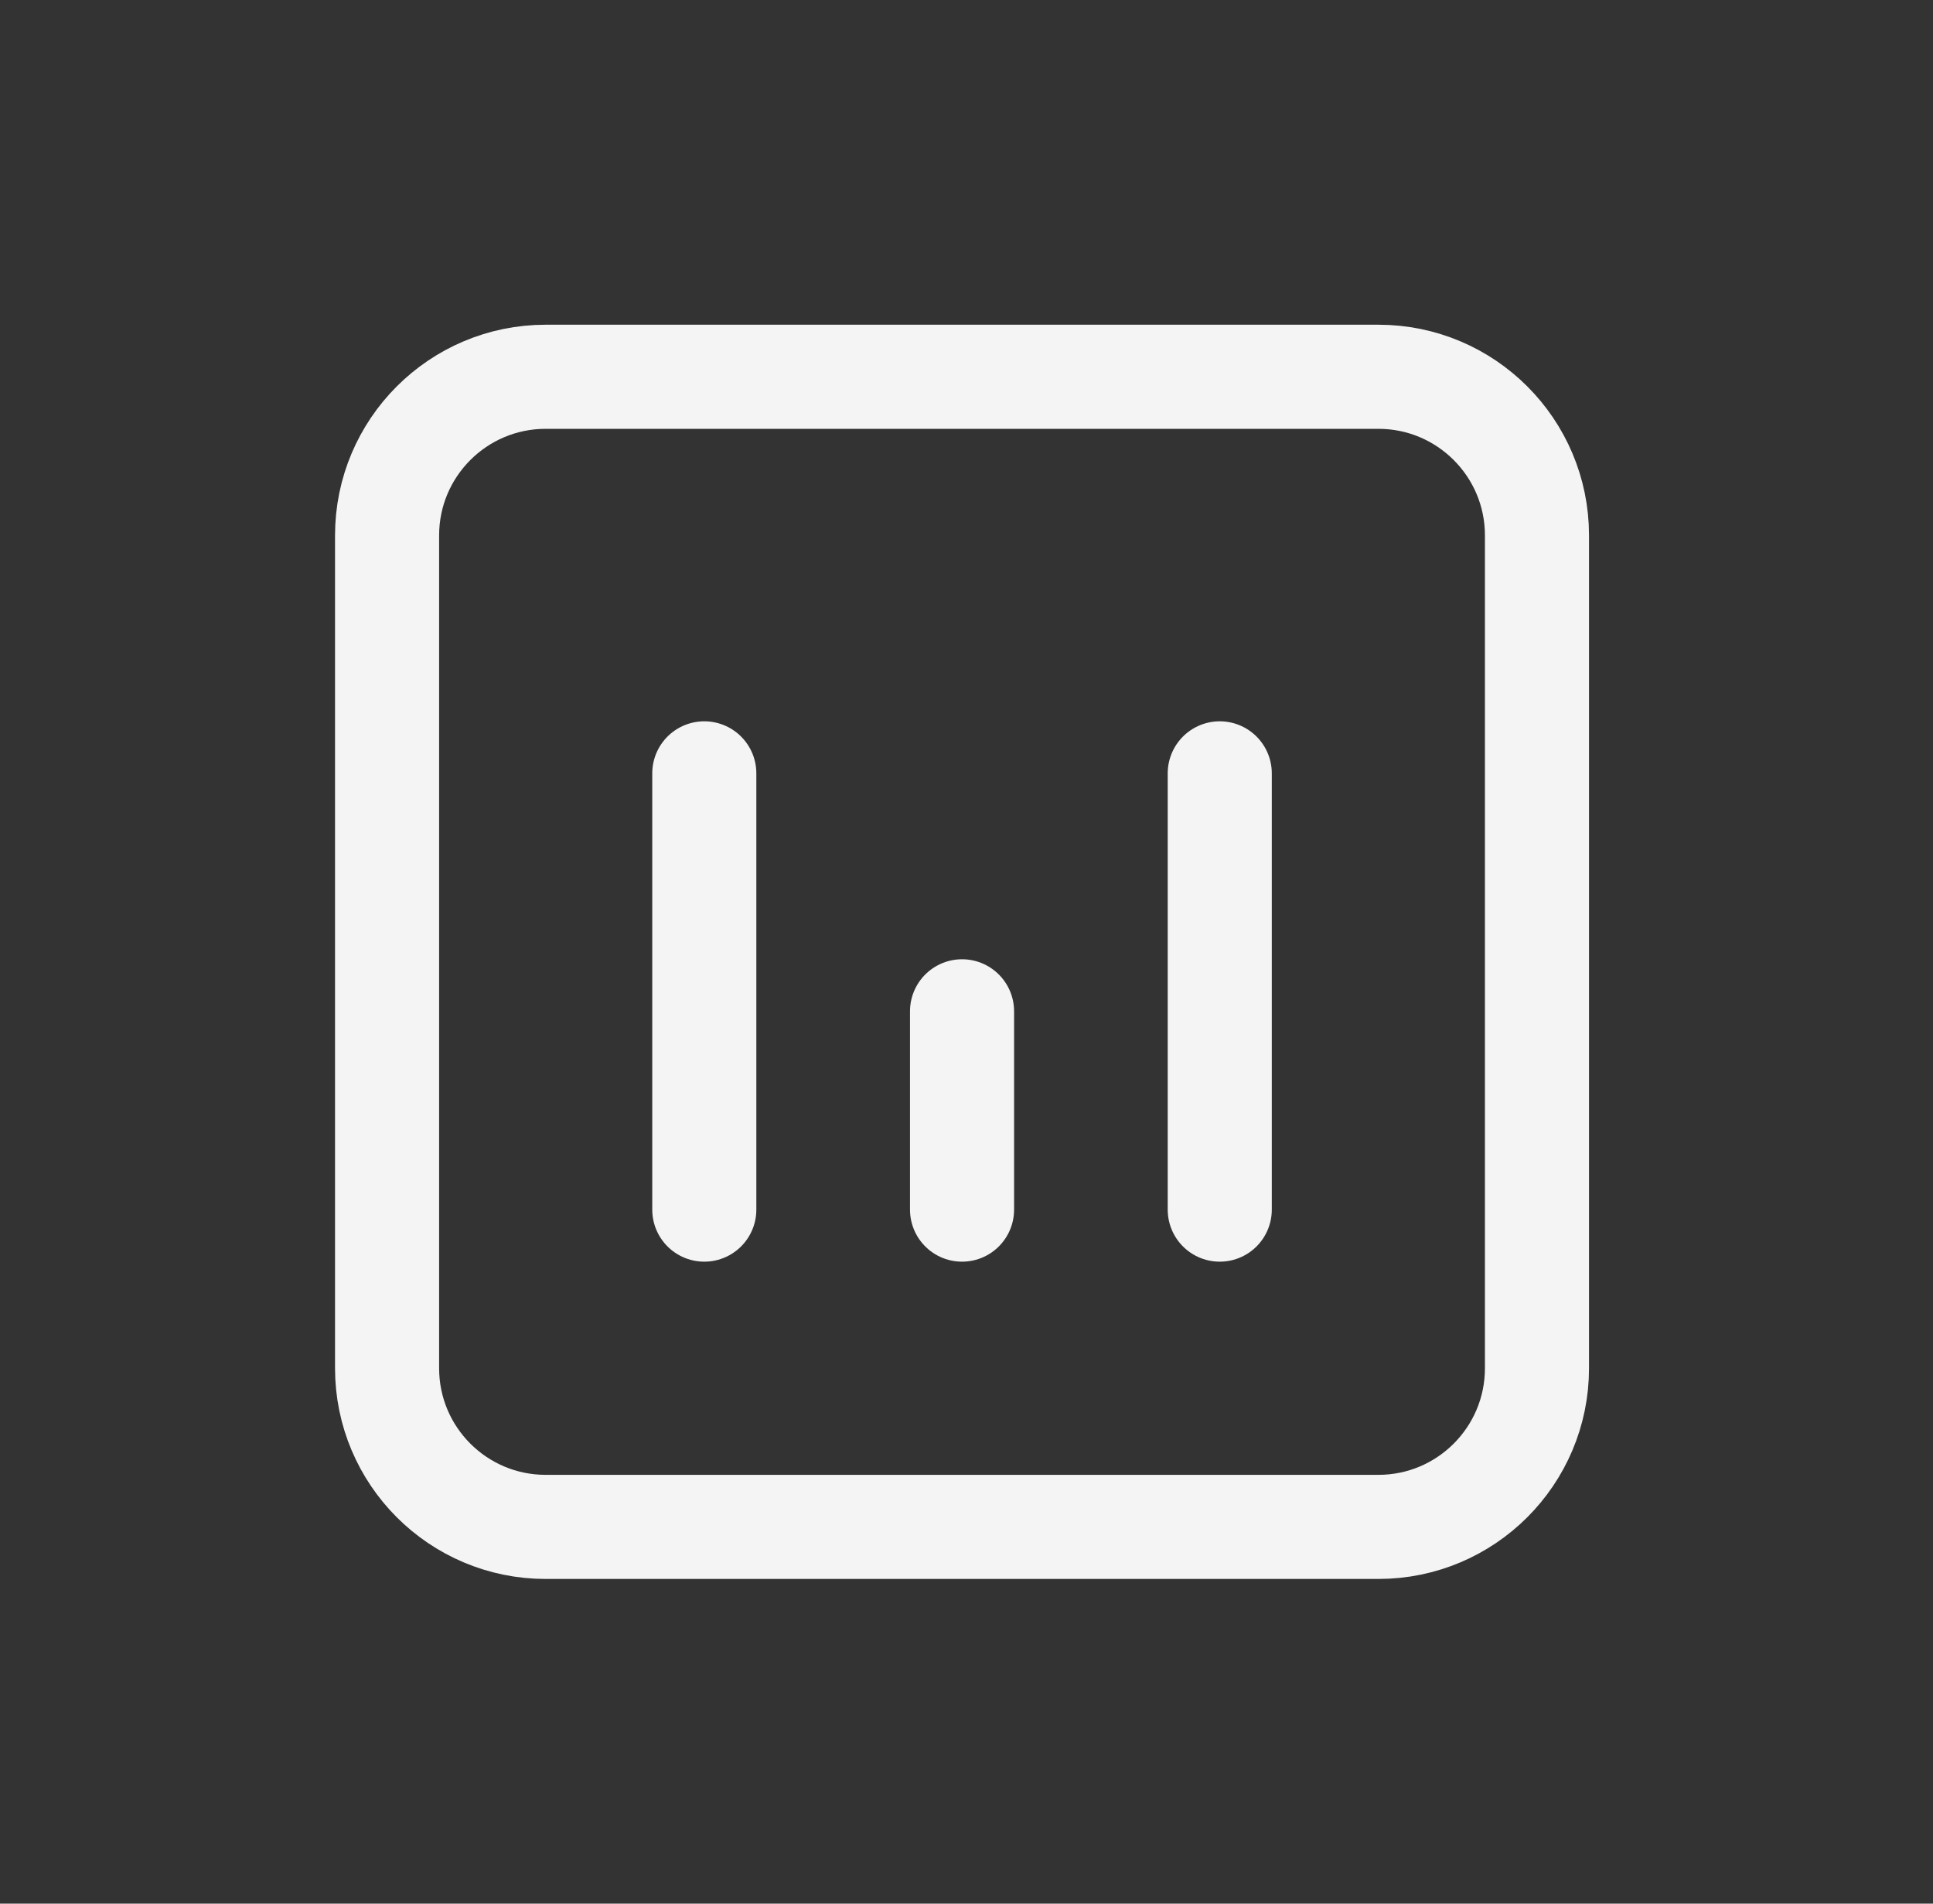 <svg width="65" height="64" viewBox="0 0 65 64" fill="none" xmlns="http://www.w3.org/2000/svg">
<rect x="0" y="0" width="65" height="64" fill="#333333" stroke="none"/>
<path d="M13.016 18C13.016 15.055 15.404 12.667 18.35 12.667H46.35C49.295 12.667 51.683 15.055 51.683 18V46C51.683 48.946 49.295 51.334 46.35 51.334H18.35C15.404 51.334 13.016 48.946 13.016 46V18Z" stroke="#F4F4F4" stroke-width="3.5" stroke-linecap="round" stroke-linejoin="round"/>
<path d="M23.683 40.667V26" stroke="#F4F4F4" stroke-width="3.5" stroke-linecap="round" stroke-linejoin="round"/>
<path d="M41.016 40.667V26" stroke="#F4F4F4" stroke-width="3.5" stroke-linecap="round" stroke-linejoin="round"/>
<path d="M32.35 40.667V34" stroke="#F4F4F4" stroke-width="3.5" stroke-linecap="round" stroke-linejoin="round"/>
</svg>
